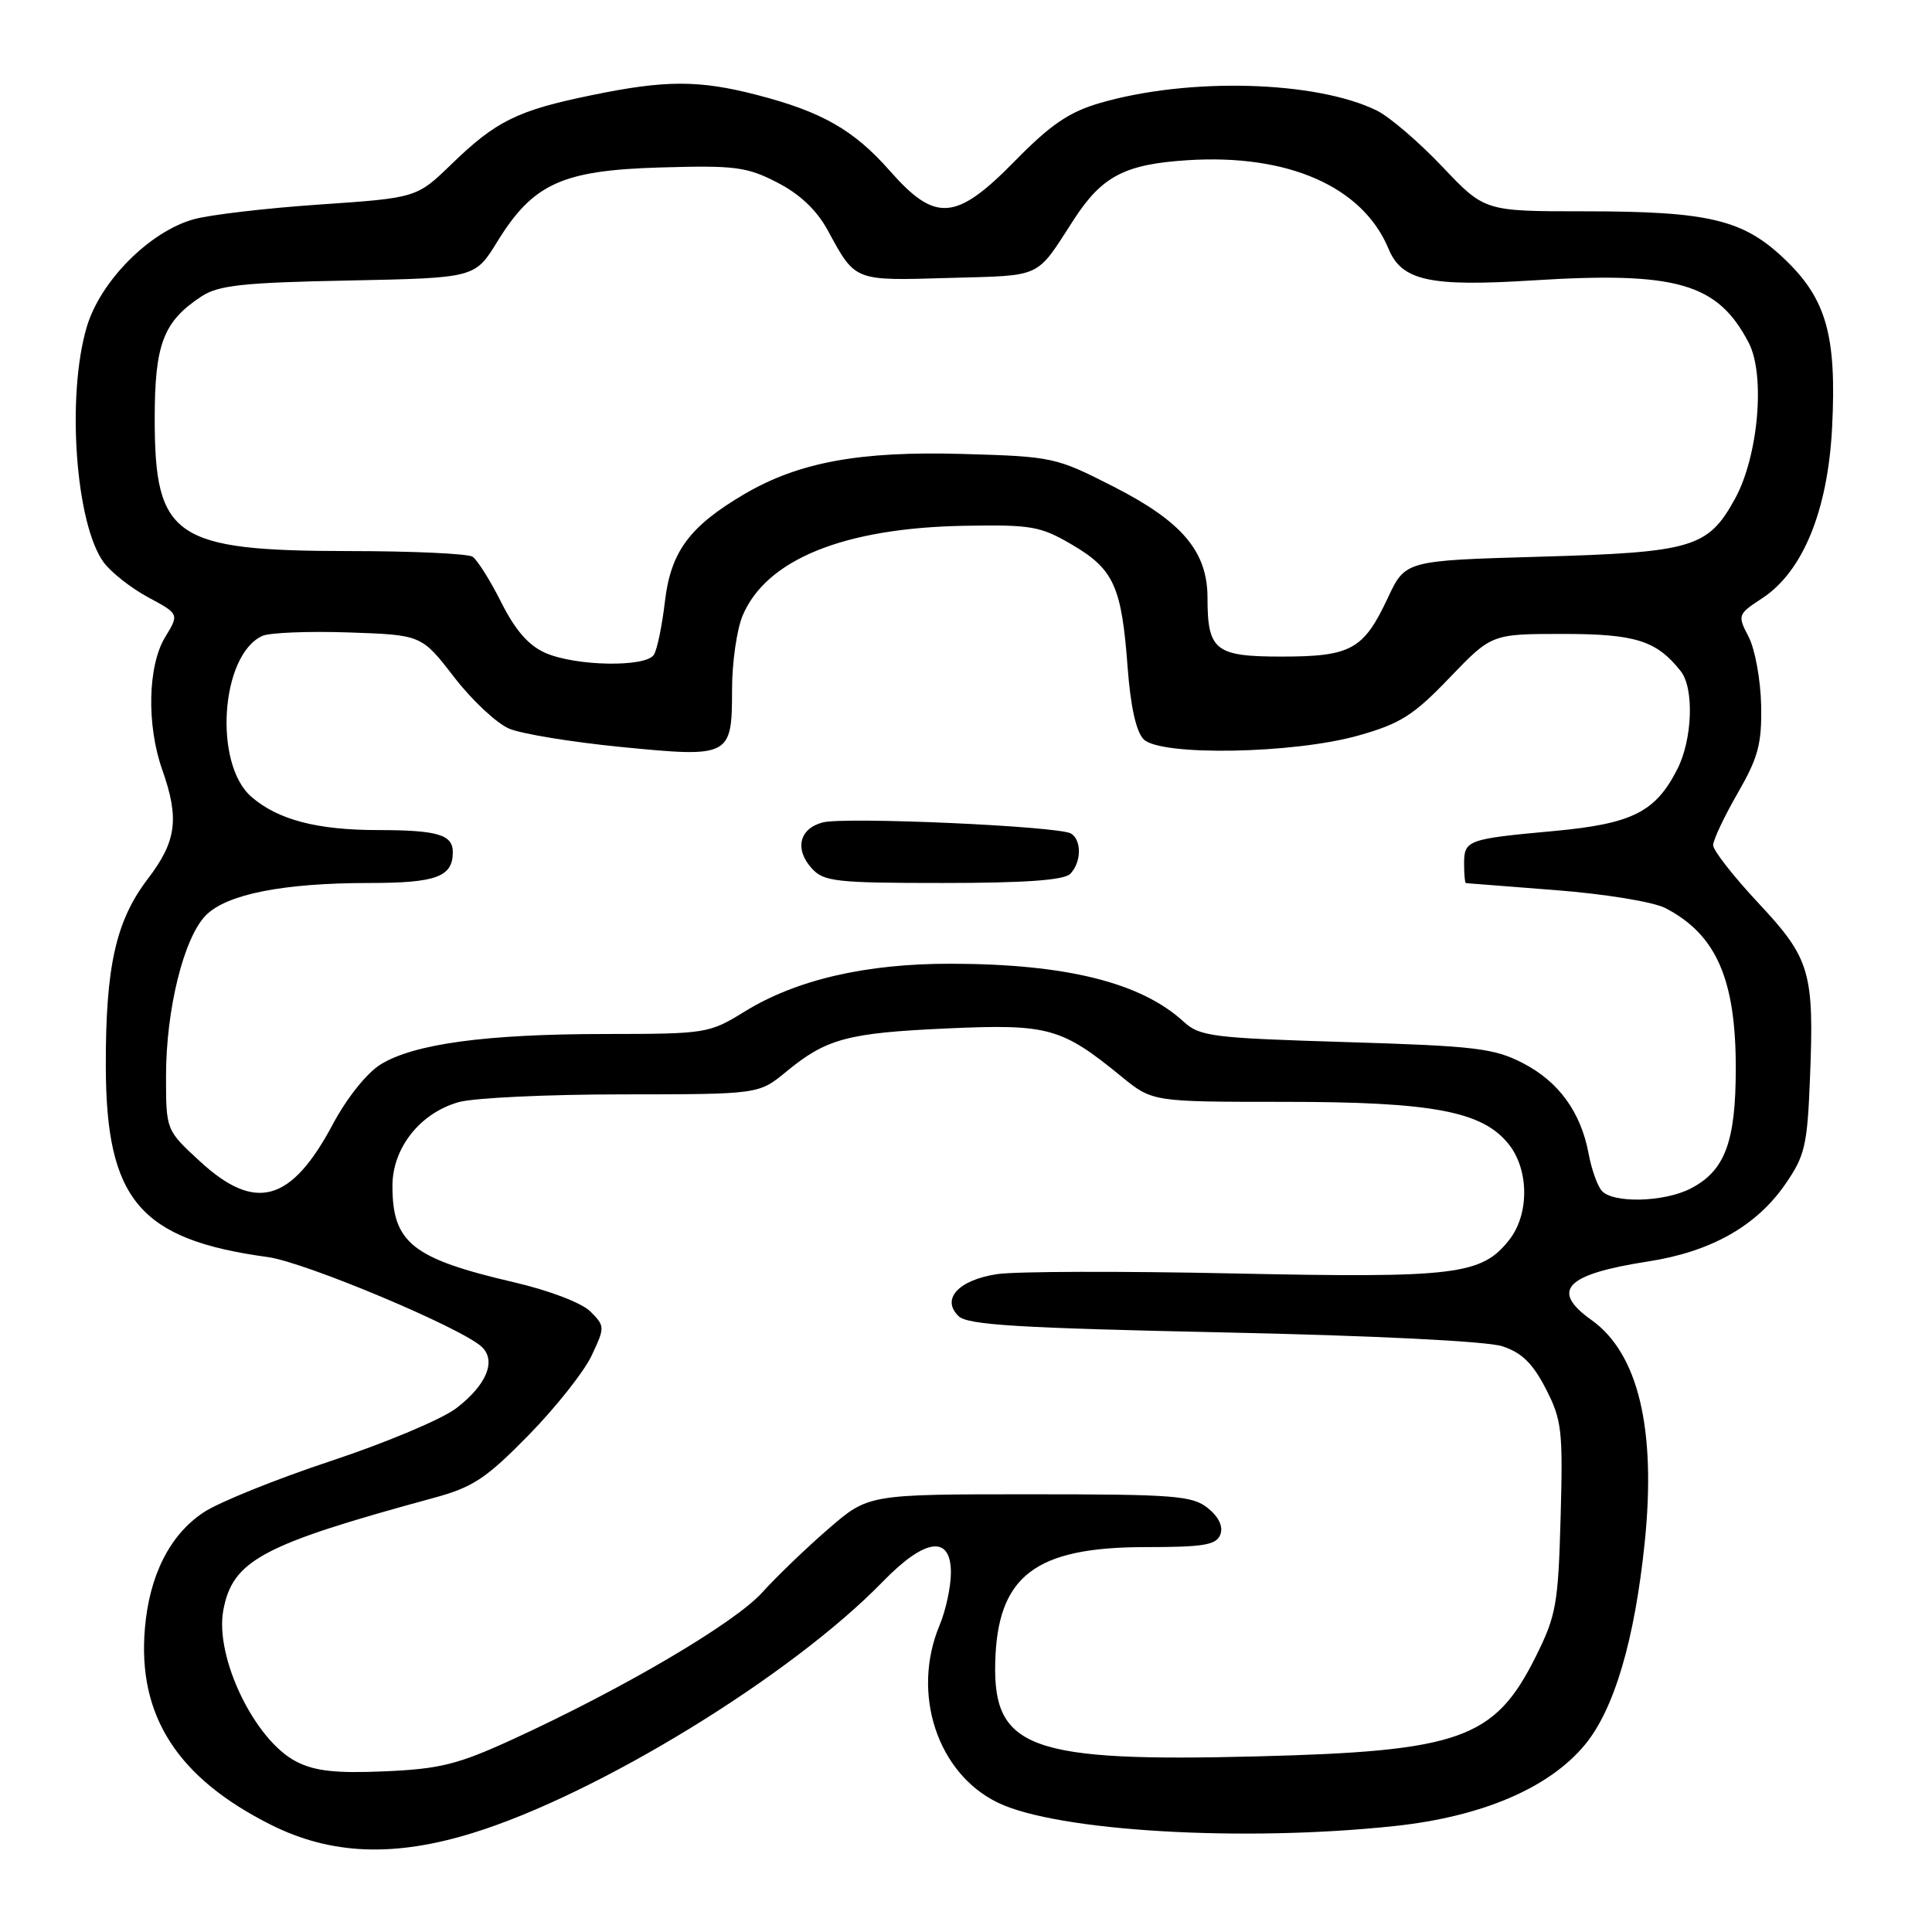 <?xml version="1.0" encoding="UTF-8" standalone="no"?>
<!DOCTYPE svg PUBLIC "-//W3C//DTD SVG 1.1//EN" "http://www.w3.org/Graphics/SVG/1.1/DTD/svg11.dtd" >
<svg xmlns="http://www.w3.org/2000/svg" xmlns:xlink="http://www.w3.org/1999/xlink" version="1.1" viewBox="0 0 256 256">
 <g >
 <path fill="currentColor"
d=" M 62.64 242.88 C 79.20 237.77 104.86 222.04 116.96 209.59 C 122.57 203.81 126.00 203.35 126.00 208.38 C 126.00 210.24 125.33 213.37 124.50 215.35 C 120.72 224.40 124.20 234.99 132.24 238.87 C 140.09 242.66 164.70 244.11 184.79 241.96 C 196.37 240.72 205.25 236.93 210.00 231.20 C 213.89 226.51 216.61 217.30 217.94 204.32 C 219.47 189.33 217.07 179.32 210.88 174.91 C 205.37 170.99 207.44 168.85 218.32 167.16 C 226.66 165.88 232.70 162.49 236.54 156.94 C 239.16 153.16 239.48 151.81 239.83 142.90 C 240.40 128.78 239.88 127.01 232.95 119.61 C 229.68 116.11 227.00 112.68 227.00 111.99 C 227.00 111.31 228.46 108.21 230.24 105.12 C 232.98 100.36 233.46 98.57 233.36 93.43 C 233.29 90.09 232.55 86.03 231.71 84.40 C 230.21 81.51 230.24 81.41 233.49 79.28 C 238.88 75.75 242.19 67.69 242.76 56.70 C 243.38 44.54 242.03 39.67 236.55 34.41 C 231.02 29.09 226.49 28.00 209.92 28.00 C 196.72 28.00 196.72 28.00 191.11 22.08 C 188.03 18.83 184.13 15.49 182.46 14.66 C 174.38 10.68 157.43 10.23 145.68 13.67 C 141.65 14.85 139.18 16.54 134.52 21.29 C 126.69 29.29 123.97 29.52 117.93 22.66 C 113.15 17.23 108.93 14.81 100.30 12.58 C 92.61 10.59 88.19 10.59 78.36 12.62 C 68.59 14.62 65.71 16.04 59.86 21.72 C 55.21 26.22 55.21 26.22 42.36 27.10 C 35.29 27.58 27.77 28.46 25.65 29.06 C 19.80 30.70 13.30 37.25 11.50 43.31 C 8.79 52.43 10.01 69.40 13.73 74.50 C 14.70 75.83 17.36 77.92 19.62 79.14 C 23.75 81.36 23.75 81.36 21.88 84.43 C 19.58 88.21 19.41 96.07 21.50 102.00 C 23.79 108.48 23.39 111.47 19.59 116.45 C 15.35 122.00 13.99 128.06 14.02 141.30 C 14.06 159.00 18.53 164.26 35.50 166.57 C 40.45 167.25 61.24 175.98 63.85 178.48 C 65.80 180.34 64.45 183.55 60.44 186.61 C 58.56 188.05 51.09 191.19 43.84 193.59 C 36.59 195.99 29.01 199.05 26.99 200.39 C 22.52 203.34 19.79 208.73 19.20 215.77 C 18.21 227.36 23.52 235.60 35.95 241.82 C 43.87 245.77 52.20 246.11 62.64 242.88 Z  M 39.26 233.42 C 33.74 230.59 28.43 219.57 29.59 213.36 C 30.83 206.74 34.72 204.67 57.50 198.47 C 62.66 197.07 64.41 195.91 70.04 190.17 C 73.63 186.50 77.39 181.76 78.39 179.63 C 80.17 175.85 80.16 175.72 78.23 173.78 C 77.08 172.64 72.81 171.00 68.07 169.90 C 54.63 166.77 52.00 164.68 52.00 157.14 C 52.00 152.10 55.68 147.46 60.81 146.03 C 62.84 145.47 72.61 145.01 82.52 145.01 C 100.54 145.00 100.54 145.00 104.16 142.02 C 109.51 137.61 112.28 136.87 125.54 136.27 C 138.91 135.67 140.65 136.15 148.60 142.65 C 152.71 146.00 152.71 146.00 170.17 146.00 C 189.88 146.00 196.48 147.25 199.95 151.66 C 202.62 155.06 202.64 160.92 199.98 164.29 C 196.33 168.94 192.89 169.36 163.51 168.74 C 148.66 168.42 134.52 168.46 132.11 168.83 C 126.99 169.61 124.68 172.14 127.02 174.40 C 128.21 175.56 134.95 175.97 162.04 176.55 C 181.99 176.97 196.98 177.72 199.04 178.38 C 201.63 179.22 203.08 180.63 204.82 184.00 C 206.95 188.14 207.11 189.50 206.79 201.06 C 206.47 212.61 206.20 214.09 203.47 219.56 C 198.04 230.42 193.48 232.05 166.58 232.73 C 136.63 233.50 131.61 231.71 131.87 220.39 C 132.13 208.84 137.09 205.00 151.78 205.00 C 159.50 205.00 161.17 204.72 161.70 203.34 C 162.10 202.28 161.51 201.02 160.06 199.84 C 158.00 198.18 155.69 198.00 136.42 198.00 C 115.07 198.00 115.07 198.00 109.78 202.57 C 106.88 205.08 102.92 208.88 101.00 211.01 C 97.35 215.06 82.62 223.73 68.00 230.44 C 60.68 233.80 58.32 234.39 51.00 234.71 C 44.50 234.99 41.74 234.69 39.26 233.42 Z  M 212.21 157.75 C 211.64 157.06 210.87 154.87 210.50 152.87 C 209.47 147.36 206.54 143.32 201.79 140.87 C 197.95 138.89 195.48 138.60 178.33 138.08 C 160.59 137.54 158.98 137.34 156.83 135.37 C 151.18 130.19 141.27 127.72 126.00 127.70 C 114.73 127.68 105.51 129.82 98.68 134.03 C 93.96 136.94 93.61 137.00 80.18 137.01 C 64.37 137.02 54.86 138.31 50.42 141.05 C 48.61 142.17 45.94 145.51 44.10 148.97 C 38.58 159.33 33.83 160.65 26.48 153.87 C 22.00 149.75 22.00 149.75 22.00 142.58 C 22.00 133.73 24.36 124.23 27.29 121.27 C 30.06 118.48 37.55 117.00 48.94 117.00 C 57.80 117.00 60.00 116.19 60.00 112.91 C 60.00 110.60 57.99 110.00 50.17 109.99 C 42.02 109.99 36.86 108.64 33.33 105.60 C 28.26 101.24 29.23 86.79 34.76 84.26 C 35.72 83.83 40.86 83.62 46.18 83.80 C 55.86 84.13 55.86 84.13 60.17 89.72 C 62.54 92.79 65.83 95.87 67.49 96.56 C 69.14 97.25 75.82 98.34 82.31 98.98 C 96.76 100.40 97.00 100.28 97.00 91.35 C 97.00 87.82 97.63 83.43 98.39 81.60 C 101.51 74.14 111.79 69.96 127.76 69.67 C 136.72 69.51 137.87 69.72 142.11 72.21 C 147.60 75.44 148.63 77.74 149.42 88.47 C 149.81 93.65 150.55 96.98 151.55 97.97 C 153.79 100.20 171.41 99.89 180.00 97.46 C 185.56 95.89 187.30 94.79 192.07 89.81 C 197.65 84.00 197.65 84.00 207.10 84.00 C 216.73 84.00 219.51 84.88 222.72 88.95 C 224.50 91.22 224.26 97.99 222.25 101.93 C 219.35 107.62 216.27 109.16 205.84 110.12 C 194.40 111.17 194.00 111.32 194.00 114.47 C 194.00 115.86 194.11 117.01 194.25 117.02 C 194.39 117.04 199.75 117.45 206.16 117.95 C 212.71 118.46 219.06 119.50 220.66 120.32 C 227.40 123.81 230.00 129.72 230.00 141.52 C 230.00 151.30 228.57 155.14 224.03 157.48 C 220.48 159.32 213.64 159.47 212.21 157.75 Z  M 141.80 115.80 C 143.29 114.31 143.36 111.34 141.92 110.45 C 140.34 109.47 111.92 108.20 109.00 108.98 C 105.90 109.80 105.26 112.53 107.57 115.07 C 109.15 116.82 110.78 117.00 124.95 117.00 C 135.79 117.00 140.97 116.63 141.80 115.80 Z  M 72.30 86.53 C 70.06 85.56 68.30 83.55 66.42 79.82 C 64.95 76.89 63.23 74.17 62.62 73.77 C 62.00 73.36 54.62 73.02 46.22 73.02 C 23.10 72.99 20.50 71.22 20.50 55.50 C 20.50 45.58 21.64 42.59 26.72 39.26 C 28.95 37.80 32.22 37.44 46.17 37.17 C 62.93 36.83 62.93 36.83 65.87 32.06 C 70.63 24.32 74.46 22.57 87.50 22.19 C 97.40 21.90 98.95 22.10 103.00 24.19 C 105.98 25.72 108.22 27.84 109.67 30.50 C 113.38 37.32 113.08 37.20 125.73 36.83 C 138.30 36.47 137.17 37.00 142.29 29.09 C 146.02 23.34 149.04 21.76 157.33 21.23 C 170.68 20.37 180.57 24.73 183.99 32.97 C 185.74 37.20 189.44 38.01 203.00 37.16 C 222.18 35.95 227.60 37.51 231.72 45.43 C 233.94 49.72 232.99 60.48 229.88 66.12 C 226.31 72.59 224.28 73.19 203.94 73.77 C 186.21 74.28 186.21 74.28 183.89 79.23 C 180.69 86.08 179.01 87.00 169.81 87.00 C 161.02 87.00 160.00 86.19 160.00 79.21 C 160.00 73.09 156.65 69.12 147.59 64.50 C 139.90 60.58 139.51 60.49 127.53 60.15 C 113.89 59.76 105.86 61.24 98.65 65.46 C 91.38 69.73 88.89 73.08 88.11 79.66 C 87.74 82.87 87.08 86.06 86.65 86.75 C 85.61 88.44 76.36 88.29 72.30 86.53 Z "/>
</g>
</svg>
